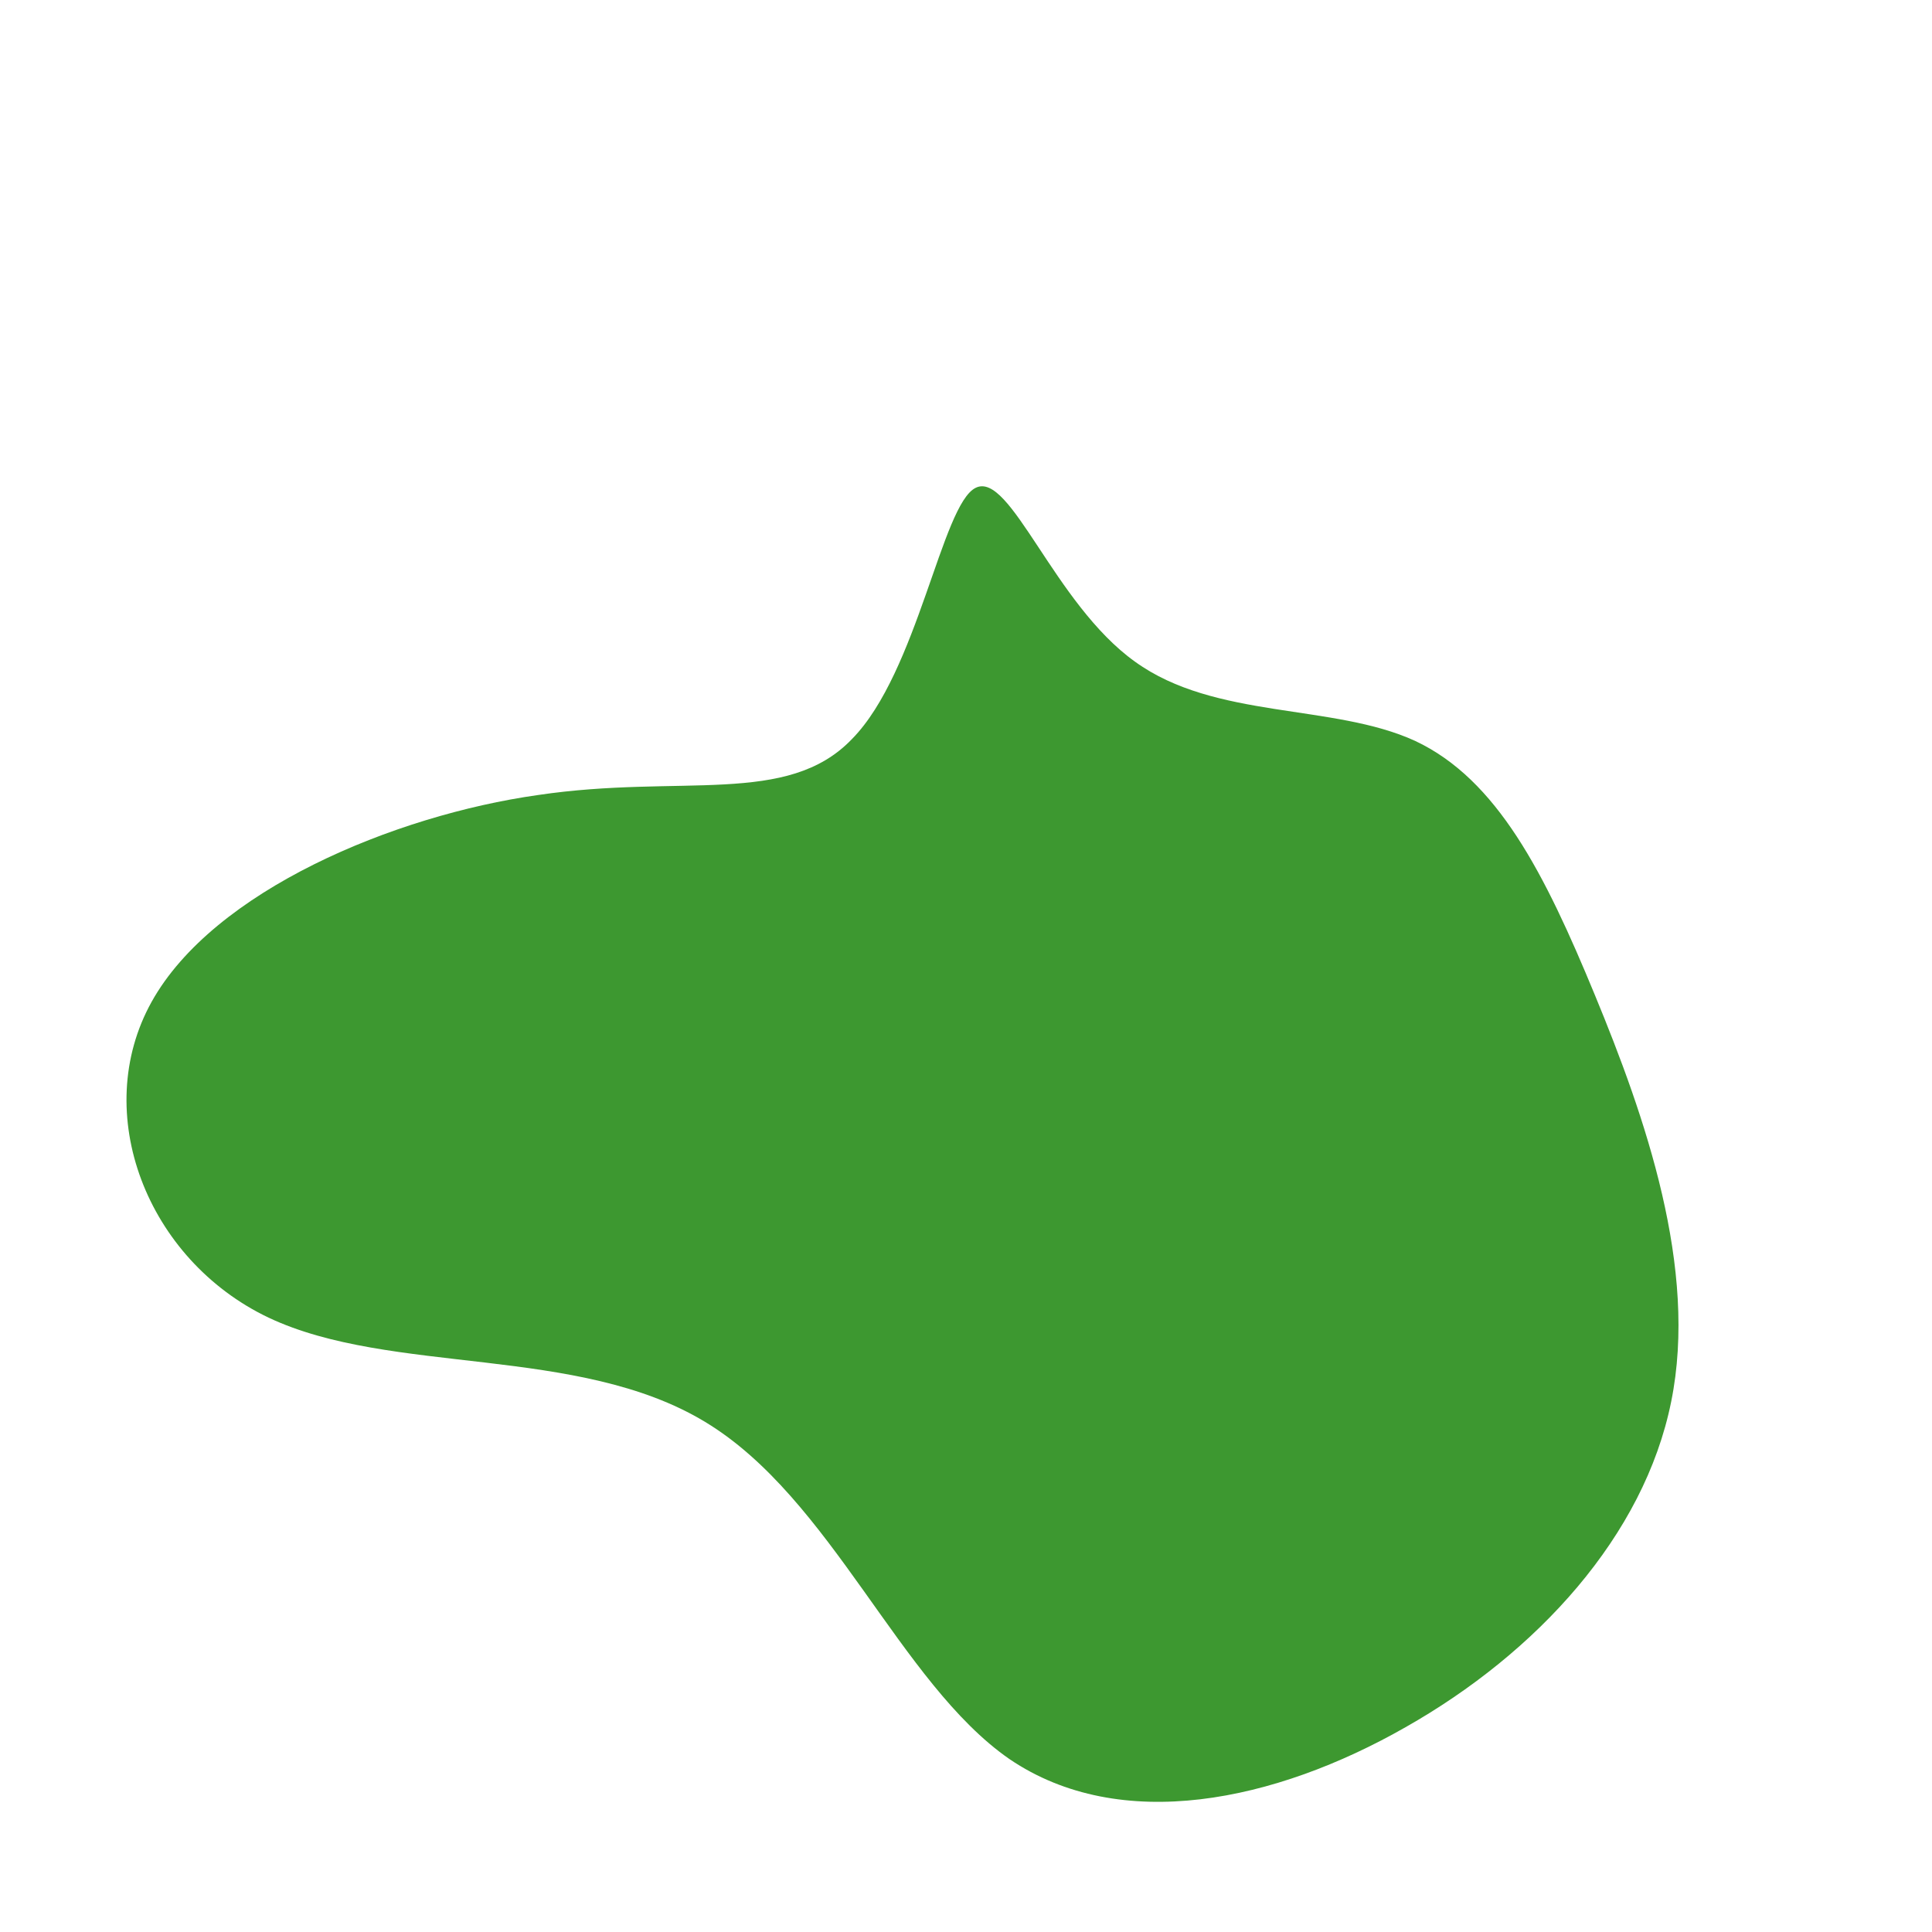 <svg viewBox="0 0 200 200" xmlns="http://www.w3.org/2000/svg">
  <path fill="#3D9830" d="M17.5,-31.5C25.8,-25.5,38,-27.2,46.5,-23.3C55,-19.3,59.9,-9.6,65.1,3C70.3,15.6,75.8,31.3,73,45.1C70.2,59,59.1,71.1,45.5,78.8C32,86.5,16,89.9,4.5,82.1C-6.9,74.2,-13.9,55.1,-27,47.2C-40.2,39.2,-59.5,42.4,-72.2,36.4C-84.8,30.4,-90.7,15.2,-84.3,3.7C-77.9,-7.8,-59.2,-15.6,-44.3,-17.7C-29.5,-19.9,-18.5,-16.5,-11.8,-23.5C-5,-30.4,-2.5,-47.8,1,-49.5C4.6,-51.3,9.1,-37.5,17.5,-31.5Z" transform="translate(100 100)" />
</svg>